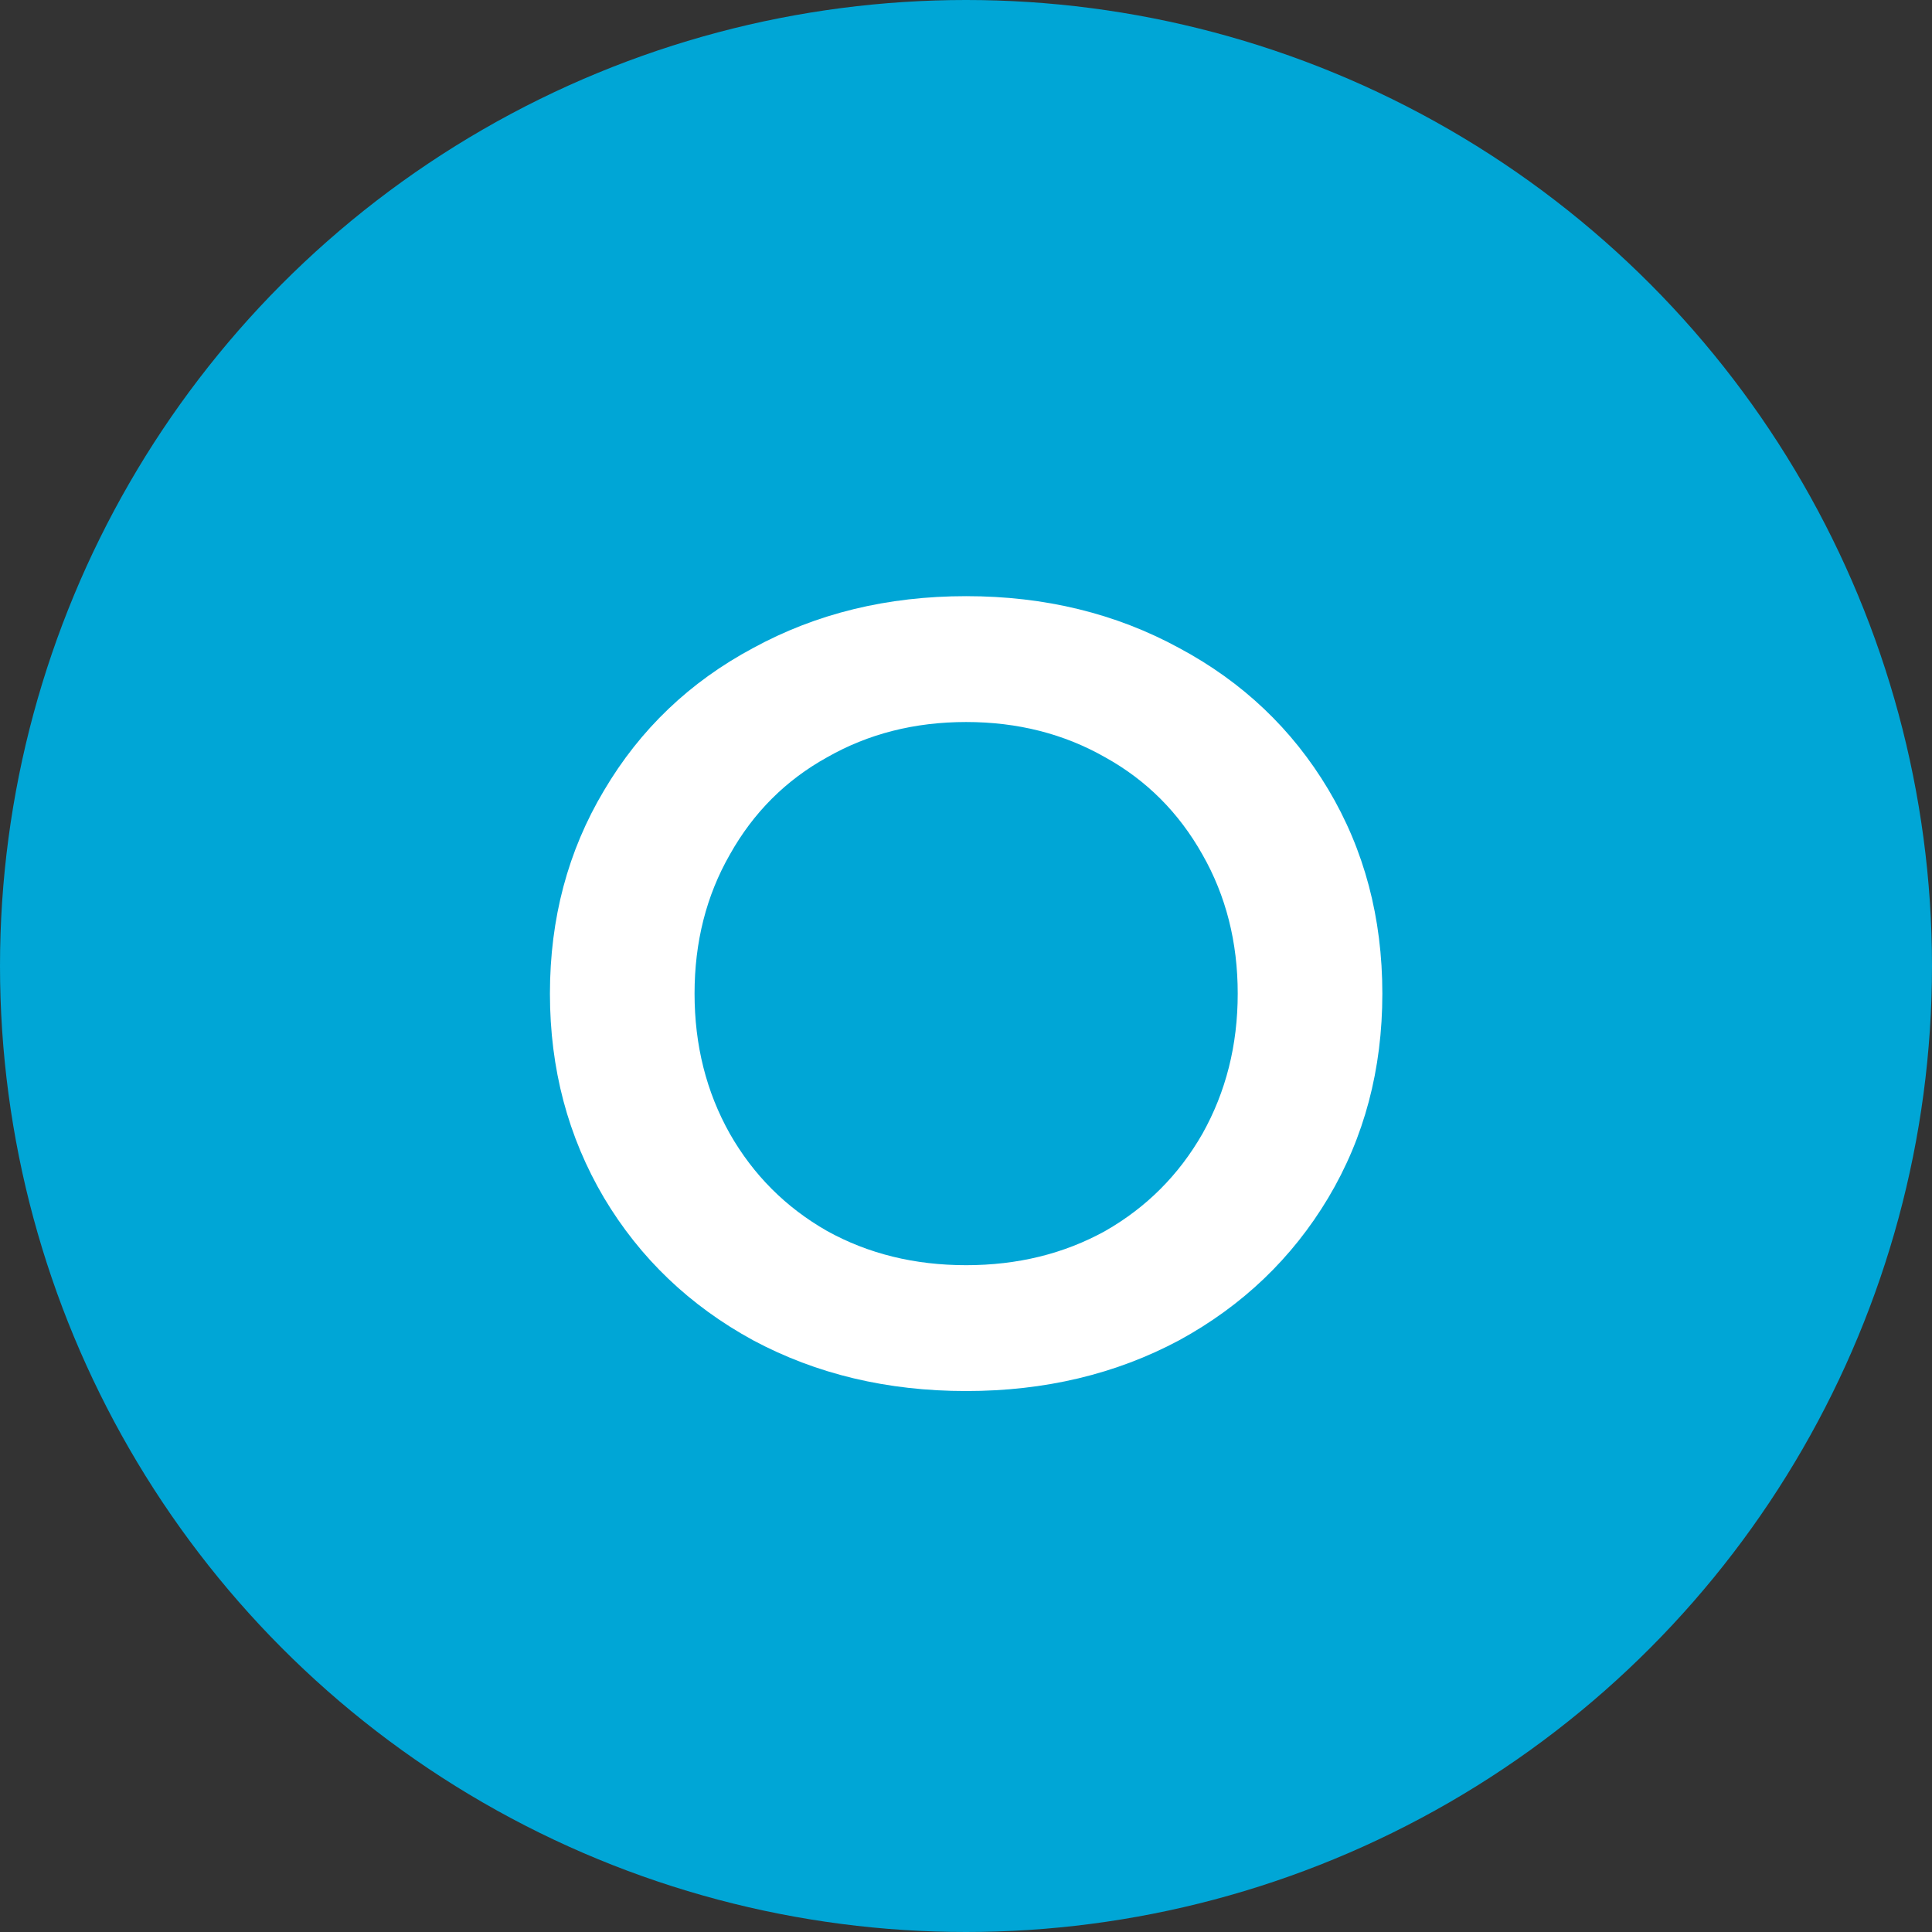 <svg width="28" height="28" viewBox="0 0 28 28" fill="none" xmlns="http://www.w3.org/2000/svg">
<rect x="0" y="0" width="28" height="28" fill="#333333" stroke="none"/>
<rect width="26" height="26" fill="black" fill-opacity="0" transform="translate(1 1)"/>
<rect width="26" height="26" fill="black" fill-opacity="0" transform="translate(1 1)"/>
<circle cx="14" cy="14" r="14" fill="#00A6D6"/>
<path d="M14.002 20.16C12.86 20.16 11.831 19.915 10.914 19.424C9.996 18.923 9.276 18.235 8.754 17.36C8.231 16.475 7.97 15.488 7.97 14.4C7.97 13.312 8.231 12.331 8.754 11.456C9.276 10.571 9.996 9.883 10.914 9.392C11.831 8.891 12.86 8.64 14.002 8.64C15.143 8.64 16.172 8.891 17.09 9.392C18.007 9.883 18.727 10.565 19.25 11.44C19.772 12.315 20.034 13.301 20.034 14.4C20.034 15.499 19.772 16.485 19.25 17.36C18.727 18.235 18.007 18.923 17.09 19.424C16.172 19.915 15.143 20.16 14.002 20.16ZM14.002 18.336C14.748 18.336 15.42 18.171 16.018 17.84C16.615 17.499 17.084 17.029 17.426 16.432C17.767 15.824 17.938 15.147 17.938 14.4C17.938 13.653 17.767 12.981 17.426 12.384C17.084 11.776 16.615 11.307 16.018 10.976C15.42 10.635 14.748 10.464 14.002 10.464C13.255 10.464 12.583 10.635 11.986 10.976C11.388 11.307 10.919 11.776 10.578 12.384C10.236 12.981 10.066 13.653 10.066 14.4C10.066 15.147 10.236 15.824 10.578 16.432C10.919 17.029 11.388 17.499 11.986 17.84C12.583 18.171 13.255 18.336 14.002 18.336Z" fill="white"/>
</svg>
